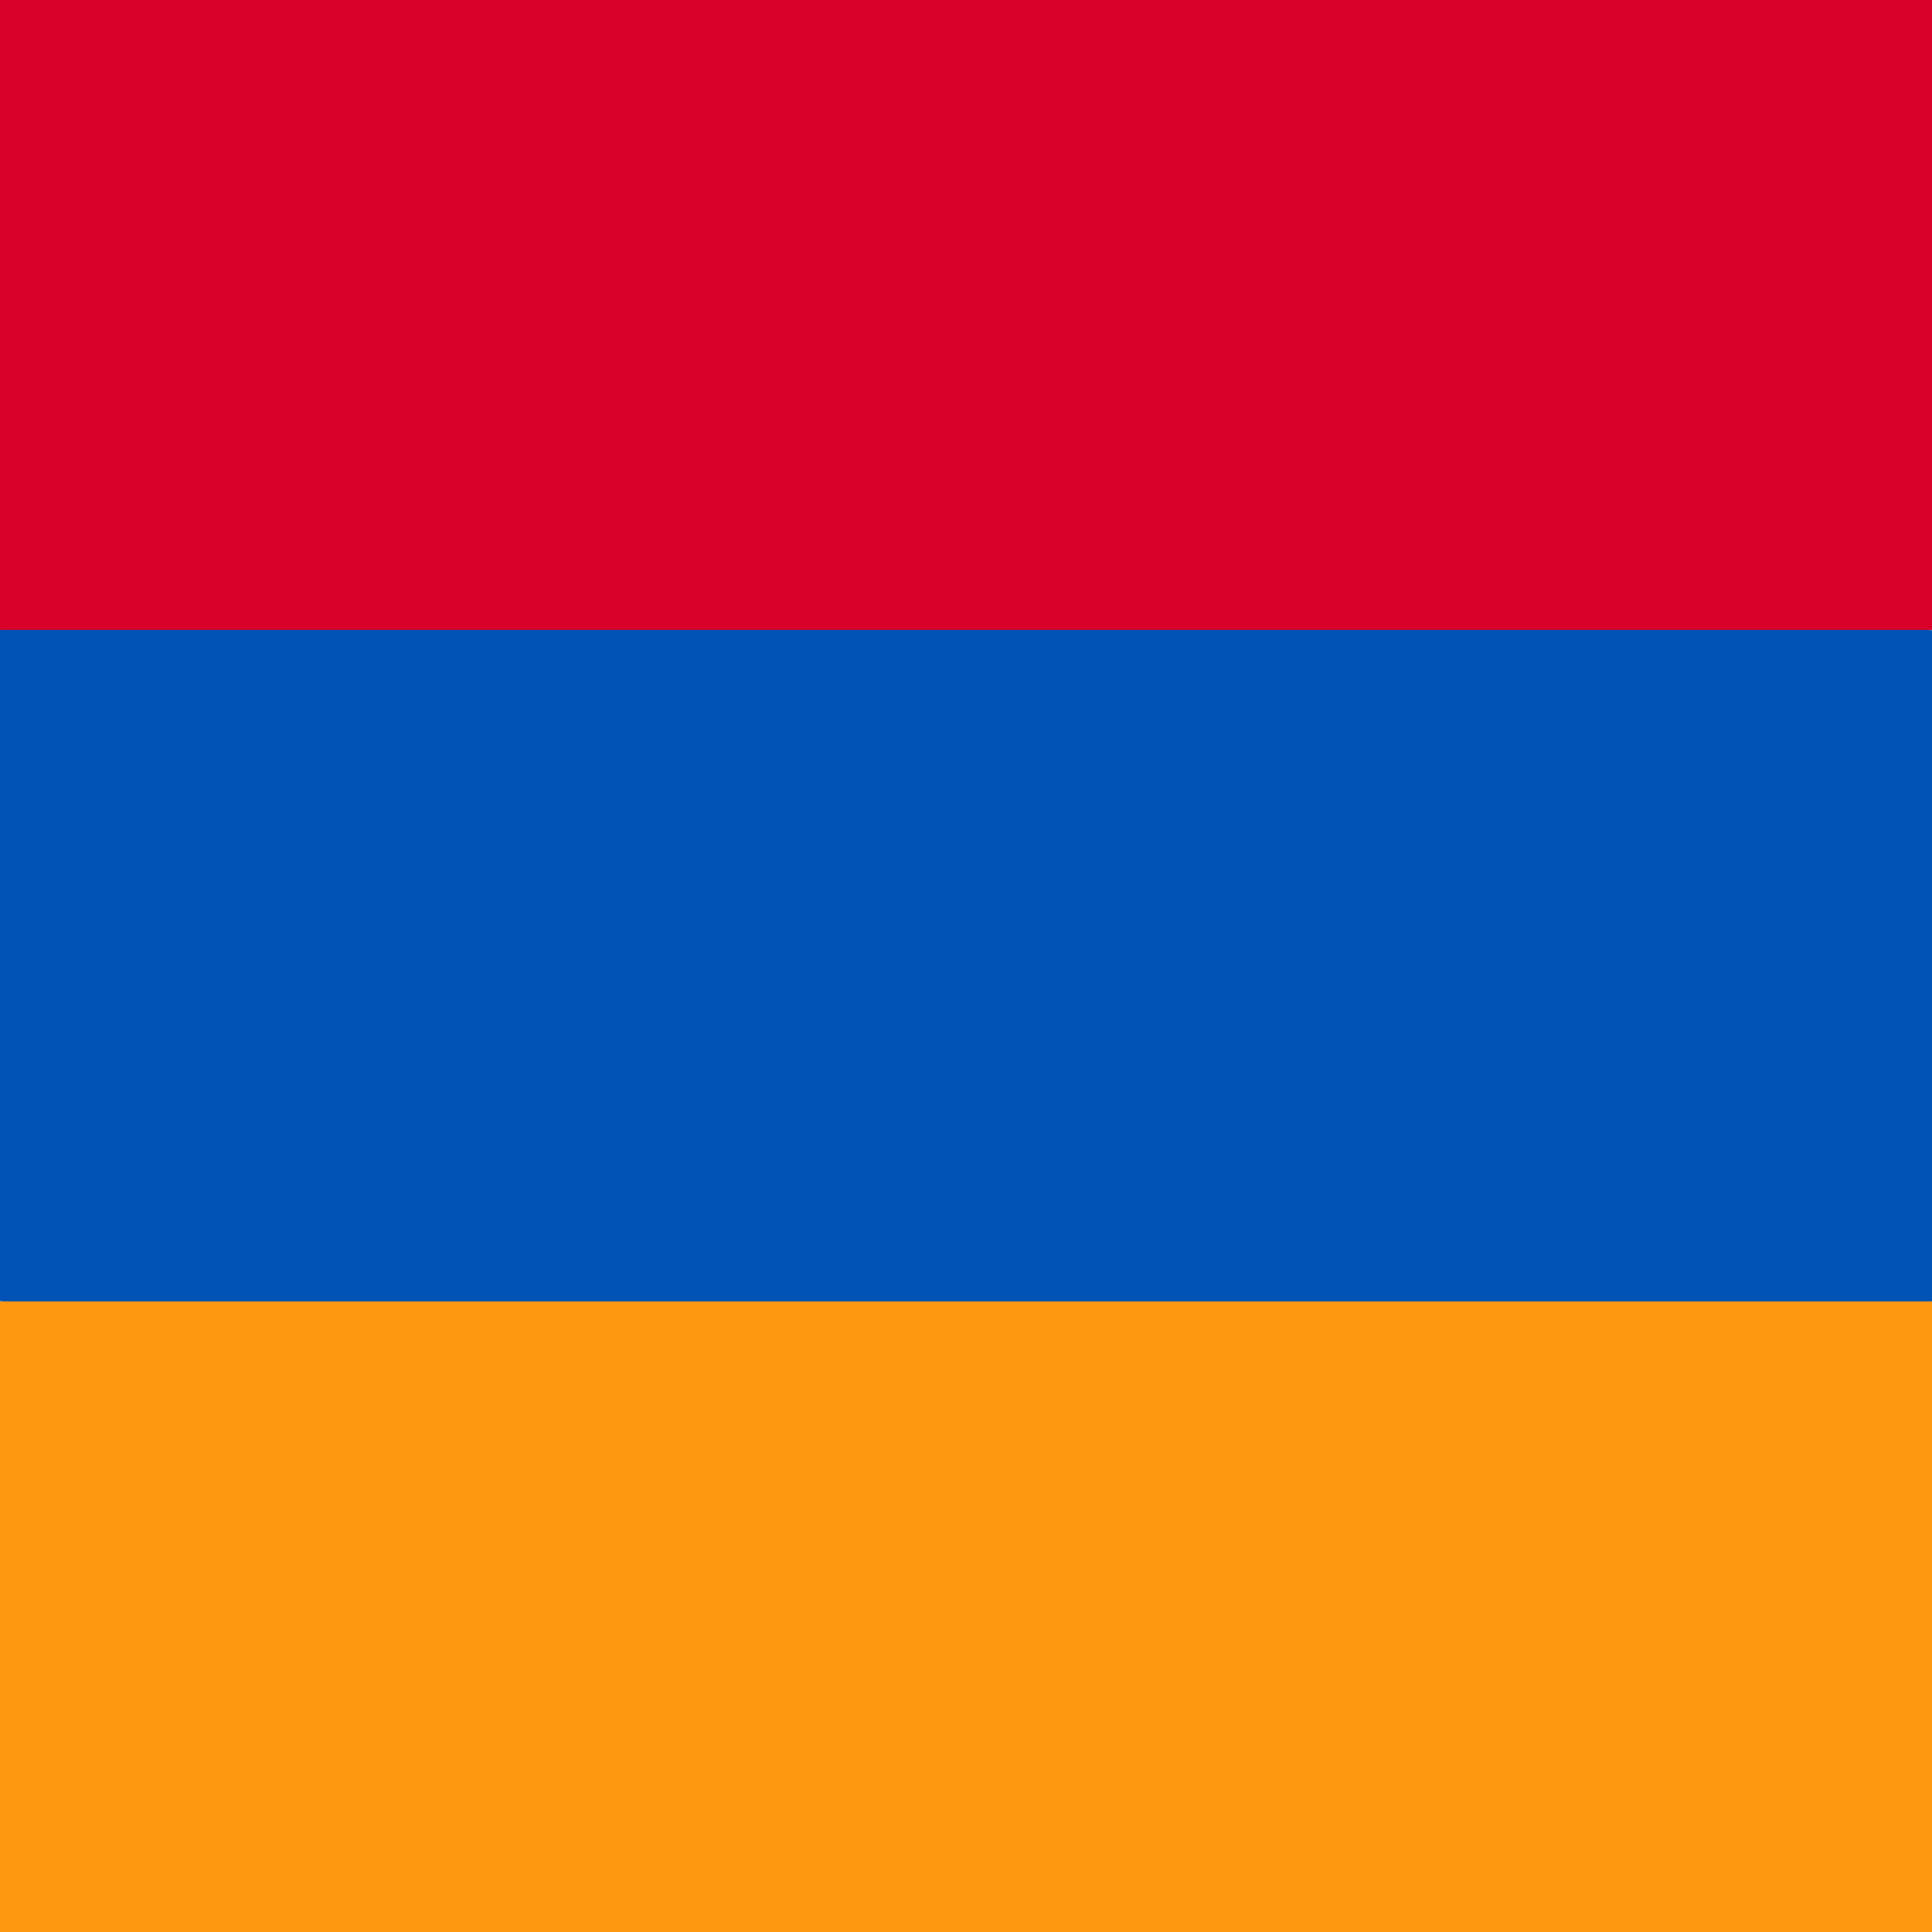 <svg xmlns="http://www.w3.org/2000/svg" viewBox="0 0 512 512">
  <path fill="#0052b4" d="M0 166.9l253-26.7L512 167v178l-261.1 26L0 344.8z"/>
  <path fill="#d80027" d="M0 0h512v166.9H0z"/>
  <path fill="#ff9811" d="M0 344.9h512V512H0z"/>
</svg>
